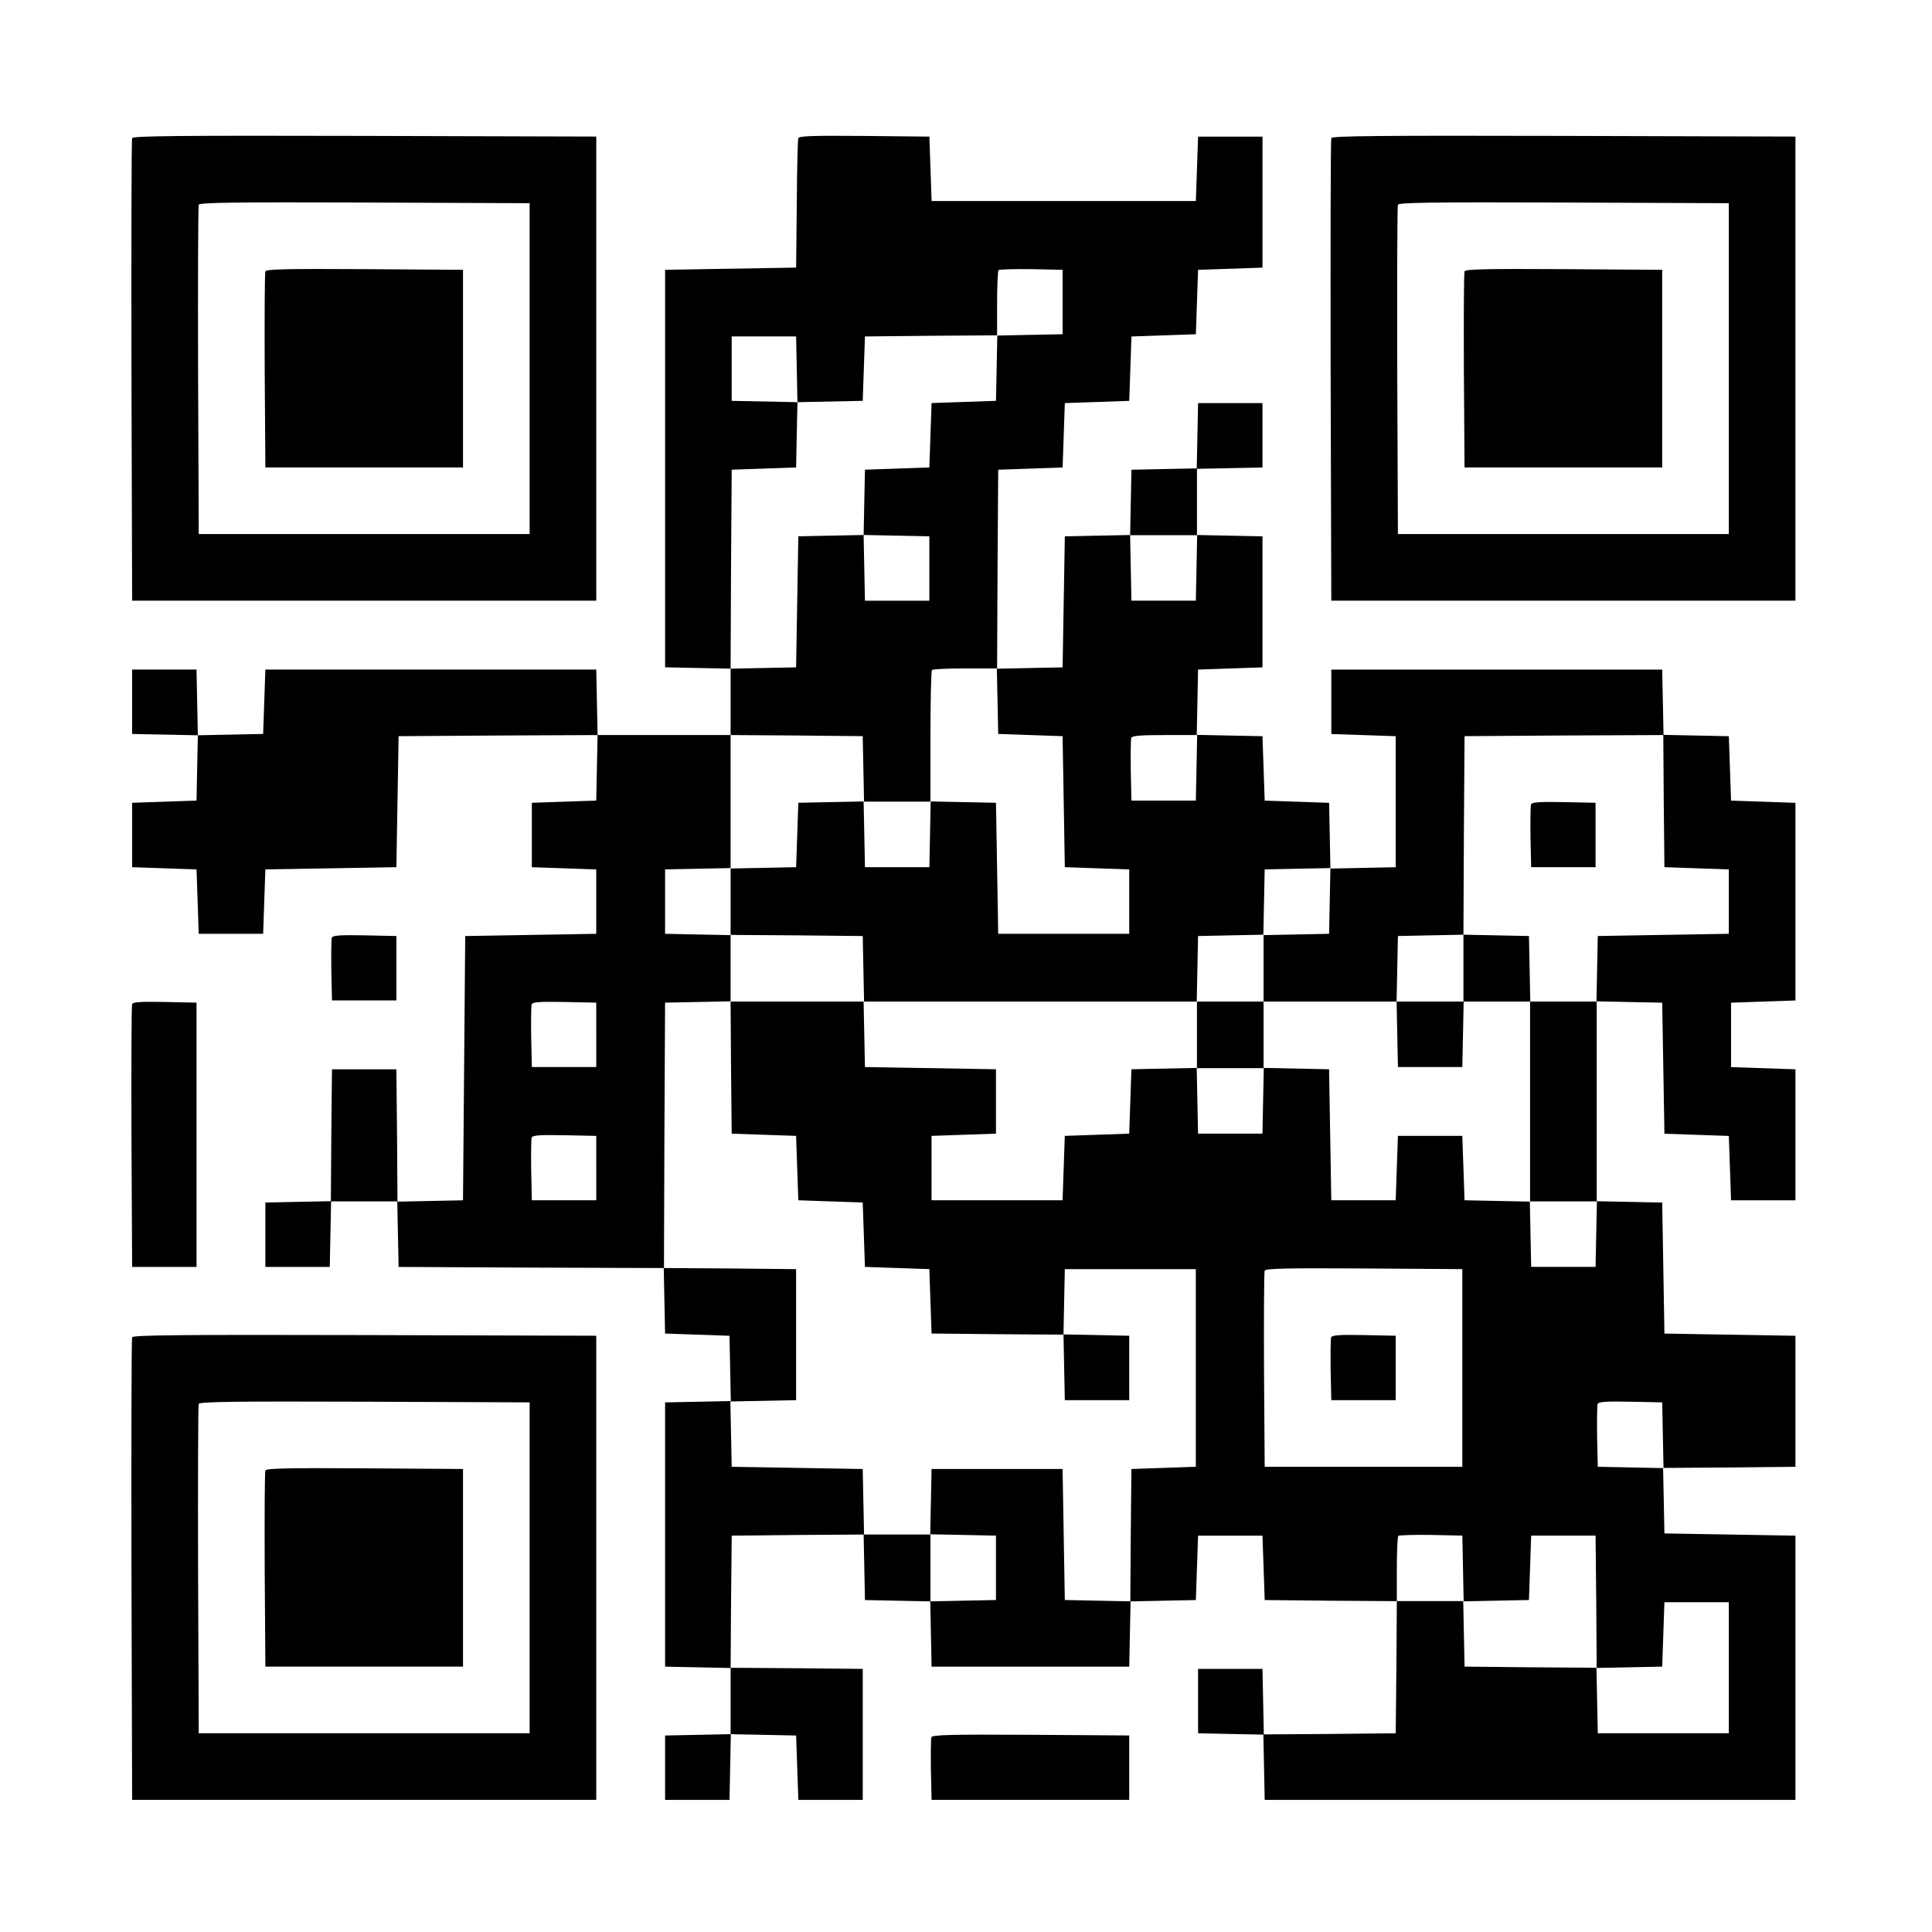 <?xml version="1.0" standalone="no"?>
<!DOCTYPE svg PUBLIC "-//W3C//DTD SVG 20010904//EN"
 "http://www.w3.org/TR/2001/REC-SVG-20010904/DTD/svg10.dtd">
<svg version="1.0" xmlns="http://www.w3.org/2000/svg"
 width="870pt" height="870pt" viewBox="0 0 870 870"
 preserveAspectRatio="xMidYMid meet">
<g transform="translate(0,870) scale(0.1,-0.1)"
fill="#000000" stroke="none">
<path d="M595 8078 c-3 -7 -4 -479 -3 -1048 l3 -1035 1045 0 1045 0 0 1045 0
1045 -1043 3 c-829 2 -1044 0 -1047 -10z m1790 -1038 l0 -745 -745 0 -745 0
-3 735 c-1 404 0 741 3 748 3 10 158 12 747 10 l743 -3 0 -745z"/>
<path d="M1195 7478 c-3 -7 -4 -209 -3 -448 l3 -435 445 0 445 0 0 445 0 445
-443 3 c-349 2 -444 0 -447 -10z"/>
<path d="M3595 8078 c-3 -7 -6 -141 -7 -298 l-3 -285 -295 -5 -295 -5 0 -895
0 -895 148 -3 147 -3 0 -149 0 -150 -300 0 -299 0 -3 148 -3 147 -745 0 -745
0 -5 -145 -5 -145 -147 -3 -147 -3 -3 148 -3 148 -145 0 -145 0 0 -145 0 -145
148 -3 148 -3 -3 -147 -3 -147 -145 -5 -145 -5 0 -145 0 -145 145 -5 145 -5 5
-145 5 -145 145 0 145 0 5 145 5 145 295 5 295 5 5 295 5 295 448 3 448 2 -3
-147 -3 -148 -145 -5 -145 -5 0 -145 0 -145 145 -5 145 -5 0 -145 0 -145 -295
-5 -295 -5 -5 -595 -5 -595 -147 -3 -148 -3 -2 298 -3 298 -145 0 -145 0 -3
-297 -2 -297 -148 -3 -147 -3 0 -145 0 -145 145 0 145 0 3 148 3 147 149 0
149 0 3 -147 3 -148 597 -3 597 -2 3 -148 3 -147 145 -5 145 -5 3 -147 3 -147
-148 -3 -148 -3 0 -595 0 -595 148 -3 147 -3 0 -149 0 -149 -147 -3 -148 -3 0
-145 0 -145 145 0 145 0 3 148 3 148 147 -3 147 -3 5 -145 5 -145 145 0 145 0
0 295 0 295 -298 3 -297 2 2 298 3 297 297 3 297 2 3 -147 3 -148 147 -3 147
-3 3 -147 3 -147 445 0 445 0 3 147 3 147 147 3 147 3 5 145 5 145 145 0 145
0 5 -145 5 -145 298 -3 297 -2 -2 -298 -3 -297 -297 -3 -297 -2 -3 147 -3 148
-145 0 -145 0 0 -145 0 -145 147 -3 147 -3 3 -147 3 -147 1195 0 1195 0 0 595
0 595 -295 5 -295 5 -3 147 -3 148 298 2 298 3 0 295 0 295 -295 5 -295 5 -5
295 -5 295 -147 3 -148 3 0 450 0 450 148 -3 147 -3 5 -295 5 -295 145 -5 145
-5 5 -145 5 -145 145 0 145 0 0 295 0 295 -145 5 -145 5 0 145 0 145 145 5
145 5 0 445 0 445 -145 5 -145 5 -5 145 -5 145 -147 3 -147 3 -3 147 -3 147
-745 0 -745 0 0 -145 0 -145 145 -5 145 -5 0 -295 0 -295 -147 -3 -147 -3 -3
148 -3 148 -145 5 -145 5 -5 145 -5 145 -148 3 -148 3 3 147 3 147 145 5 145
5 0 295 0 295 -147 3 -148 3 0 149 0 149 148 3 147 3 0 145 0 145 -145 0 -145
0 -3 -147 -3 -147 -147 -3 -147 -3 -3 -147 -3 -147 -147 -3 -147 -3 -5 -295
-5 -295 -148 -3 -147 -3 2 448 3 448 145 5 145 5 5 145 5 145 145 5 145 5 5
145 5 145 145 5 145 5 5 145 5 145 145 5 145 5 0 295 0 295 -145 0 -145 0 -5
-145 -5 -145 -595 0 -595 0 -5 145 -5 145 -293 3 c-229 2 -294 0 -297 -10z
m1190 -738 l0 -145 -147 -3 -147 -3 -3 -147 -3 -147 -145 -5 -145 -5 -5 -145
-5 -145 -145 -5 -145 -5 -3 -147 -3 -147 148 -3 148 -3 0 -145 0 -145 -145 0
-145 0 -3 148 -3 148 -147 -3 -147 -3 -5 -295 -5 -295 -148 -3 -147 -3 2 448
3 448 145 5 145 5 3 147 3 147 -148 3 -148 3 0 145 0 145 145 0 145 0 3 -148
3 -148 147 3 147 3 5 145 5 145 298 3 297 2 0 143 c0 79 3 147 7 151 4 3 70 5
147 4 l141 -3 0 -145z m603 -1197 l-3 -148 -145 0 -145 0 -3 148 -3 147 151 0
151 0 -3 -147z m-896 -600 l3 -148 145 -5 145 -5 5 -295 5 -295 145 -5 145 -5
0 -145 0 -145 -295 0 -295 0 -5 295 -5 295 -147 3 -147 3 -3 -148 -3 -148
-145 0 -145 0 -3 148 -3 148 -147 -3 -147 -3 -5 -145 -5 -145 -147 -3 -148 -3
0 -149 0 -150 298 -2 297 -3 3 -147 3 -148 749 0 749 0 3 148 3 147 147 3 147
3 3 147 3 147 148 3 148 3 -3 -148 -3 -148 -147 -3 -148 -3 0 -149 0 -150 300
0 299 0 3 148 3 147 147 3 148 3 2 447 3 447 447 3 448 2 2 -297 3 -298 145
-5 145 -5 0 -145 0 -145 -295 -5 -295 -5 -3 -147 -3 -148 -149 0 -150 0 0
-450 0 -450 150 0 151 0 -3 -147 -3 -148 -145 0 -145 0 -3 147 -3 147 -147 3
-147 3 -5 145 -5 145 -145 0 -145 0 -5 -145 -5 -145 -145 0 -145 0 -5 295 -5
295 -147 3 -147 3 -3 -148 -3 -148 -145 0 -145 0 -3 148 -3 148 -147 -3 -147
-3 -5 -145 -5 -145 -145 -5 -145 -5 -5 -145 -5 -145 -295 0 -295 0 0 145 0
145 145 5 145 5 0 145 0 145 -295 5 -295 5 -3 148 -3 147 -299 0 -300 0 2
-297 3 -298 145 -5 145 -5 5 -145 5 -145 145 -5 145 -5 5 -145 5 -145 145 -5
145 -5 5 -145 5 -145 297 -3 297 -2 3 147 3 148 295 0 295 0 0 -445 0 -445
-145 -5 -145 -5 -3 -298 -2 -298 -148 3 -147 3 -5 295 -5 295 -295 0 -295 0
-3 -147 -3 -147 148 -3 148 -3 0 -145 0 -145 -147 -3 -148 -3 0 151 0 150
-150 0 -149 0 -3 148 -3 147 -295 5 -295 5 -3 147 -3 147 148 3 148 3 0 295 0
295 -298 3 -297 2 2 598 3 597 148 3 147 3 0 149 0 149 -147 3 -148 3 0 145 0
145 148 3 147 3 0 299 0 300 298 -2 297 -3 3 -147 3 -148 149 0 150 0 0 293
c0 162 3 297 7 300 3 4 71 7 149 7 l143 0 3 -147z m896 -300 l-3 -148 -145 0
-145 0 -3 134 c-1 74 0 141 2 148 4 10 41 13 151 13 l146 0 -3 -147z m-2703
-1203 l0 -145 -145 0 -145 0 -3 134 c-1 74 0 141 2 148 4 11 37 13 148 11
l143 -3 0 -145z m0 -600 l0 -145 -145 0 -145 0 -3 134 c-1 74 0 141 2 148 4
11 37 13 148 11 l143 -3 0 -145z m3900 -900 l0 -445 -445 0 -445 0 -3 435 c-1
239 0 441 3 448 3 10 98 12 447 10 l443 -3 0 -445z m903 -303 l3 -148 -148 3
-148 3 -3 134 c-1 74 0 141 2 148 4 11 37 13 148 11 l143 -3 3 -148z m-900
-600 l3 -148 147 3 147 3 5 145 5 145 145 0 145 0 3 -298 2 -298 148 3 147 3
5 145 5 145 145 0 145 0 0 -295 0 -295 -295 0 -295 0 -3 147 -3 148 -297 2
-297 3 -3 148 -3 147 -149 0 -150 0 0 143 c0 79 3 147 7 151 4 3 70 5 147 4
l141 -3 3 -148z"/>
<path d="M6894 5077 c-2 -7 -3 -74 -2 -148 l3 -134 145 0 145 0 0 145 0 145
-143 3 c-111 2 -144 0 -148 -11z"/>
<path d="M6590 4340 l0 -150 -150 0 -151 0 3 -147 3 -148 145 0 145 0 3 148 3
147 150 0 150 0 -3 148 -3 147 -147 3 -148 3 0 -151z"/>
<path d="M5390 4040 l0 -150 150 0 150 0 0 150 0 150 -150 0 -150 0 0 -150z"/>
<path d="M4792 2543 l3 -148 145 0 145 0 0 145 0 145 -148 3 -148 3 3 -148z"/>
<path d="M5994 2677 c-2 -7 -3 -74 -2 -148 l3 -134 145 0 145 0 0 145 0 145
-143 3 c-111 2 -144 0 -148 -11z"/>
<path d="M5995 8078 c-3 -7 -4 -479 -3 -1048 l3 -1035 1045 0 1045 0 0 1045 0
1045 -1043 3 c-829 2 -1044 0 -1047 -10z m1790 -1038 l0 -745 -745 0 -745 0
-3 735 c-1 404 0 741 3 748 3 10 158 12 747 10 l743 -3 0 -745z"/>
<path d="M6595 7478 c-3 -7 -4 -209 -3 -448 l3 -435 445 0 445 0 0 445 0 445
-443 3 c-349 2 -444 0 -447 -10z"/>
<path d="M1494 4477 c-2 -7 -3 -74 -2 -148 l3 -134 145 0 145 0 0 145 0 145
-143 3 c-111 2 -144 0 -148 -11z"/>
<path d="M595 4178 c-3 -7 -4 -276 -3 -598 l3 -585 145 0 145 0 0 595 0 595
-143 3 c-108 2 -144 0 -147 -10z"/>
<path d="M595 2678 c-3 -7 -4 -479 -3 -1048 l3 -1035 1045 0 1045 0 0 1045 0
1045 -1043 3 c-829 2 -1044 0 -1047 -10z m1790 -1038 l0 -745 -745 0 -745 0
-3 735 c-1 404 0 741 3 748 3 10 158 12 747 10 l743 -3 0 -745z"/>
<path d="M1195 2078 c-3 -7 -4 -209 -3 -448 l3 -435 445 0 445 0 0 445 0 445
-443 3 c-349 2 -444 0 -447 -10z"/>
<path d="M4194 877 c-2 -7 -3 -74 -2 -148 l3 -134 445 0 445 0 0 145 0 145
-443 3 c-358 2 -444 0 -448 -11z"/>
</g>
</svg>
